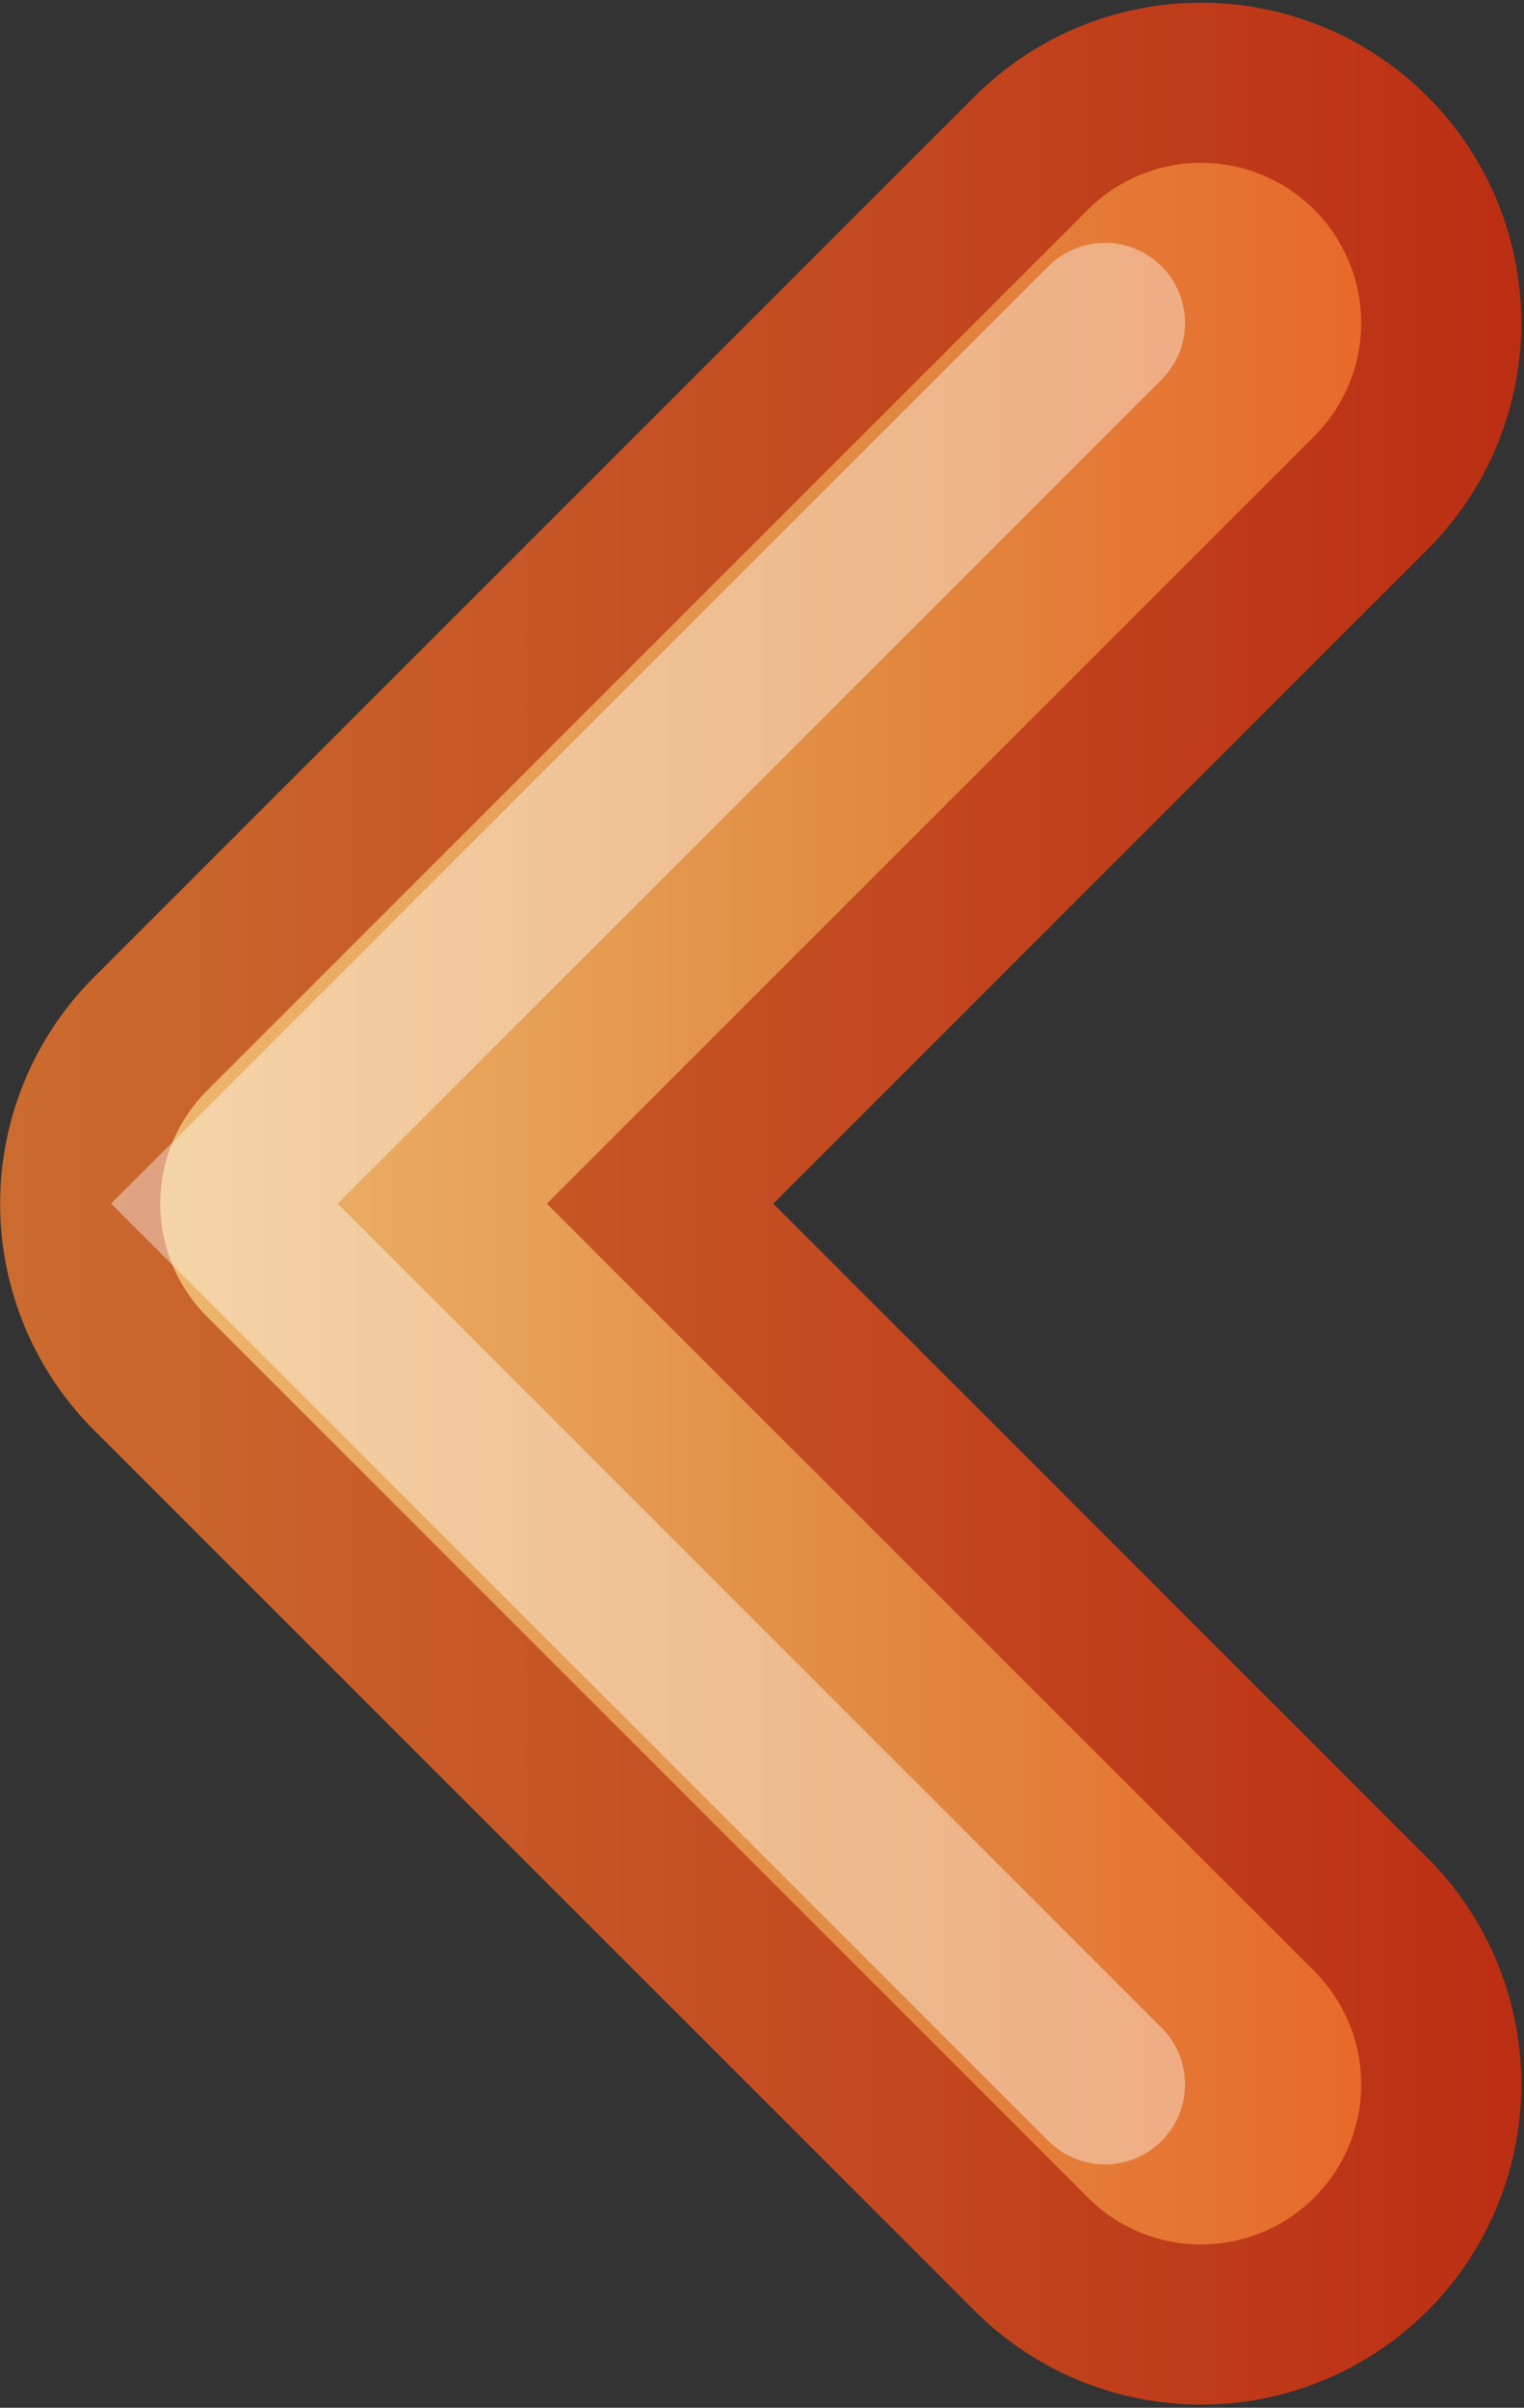 <?xml version="1.0" encoding="UTF-8" standalone="no"?>
<!-- Created with Inkscape (http://www.inkscape.org/) -->

<svg
   xmlns:dc="http://purl.org/dc/elements/1.1/"
   xmlns:cc="http://creativecommons.org/ns#"
   xmlns:rdf="http://www.w3.org/1999/02/22-rdf-syntax-ns#"
   xmlns:svg="http://www.w3.org/2000/svg"
   xmlns="http://www.w3.org/2000/svg"
   xmlns:sodipodi="http://sodipodi.sourceforge.net/DTD/sodipodi-0.dtd"
   xmlns:inkscape="http://www.inkscape.org/namespaces/inkscape"
   id="svg3691"
   height="16.029"
   width="10.146"
   version="1.1"
   sodipodi:docname="arrowleft.svg"
   inkscape:version="0.92.3 (2405546, 2018-03-11)">
  <rect width="100%" height="100%" fill="#333333" stroke="none"/>
  <sodipodi:namedview
     pagecolor="#ffffff"
     bordercolor="#666666"
     borderopacity="1"
     objecttolerance="10"
     gridtolerance="10"
     guidetolerance="10"
     inkscape:pageopacity="0"
     inkscape:pageshadow="2"
     inkscape:window-width="640"
     inkscape:window-height="480"
     id="namedview1287"
     showgrid="false"
     inkscape:zoom="17.191534"
     inkscape:cx="19.06079"
     inkscape:cy="3.1040487"
     inkscape:current-layer="svg3691"
     fit-margin-top="0"
     fit-margin-left="0"
     fit-margin-right="0"
     fit-margin-bottom="0" />
  <defs
     id="defs3693">
    <linearGradient
       id="linearGradient4884"
       y2="224.68"
       gradientUnits="userSpaceOnUse"
       x2="31.341"
       y1="235.03"
       x1="31.341">
      <stop
         id="stop4024-2-8"
         style="stop-color:#555753"
         offset="0" />
      <stop
         id="stop4026-8-3"
         style="stop-color:#babdb6"
         offset="1" />
    </linearGradient>
    <linearGradient
       id="linearGradient3655"
       y2="225"
       gradientUnits="userSpaceOnUse"
       x2="23.5"
       y1="225"
       x1="34.5">
      <stop
         id="stop2605-6"
         style="stop-color:#bb2b12"
         offset="0" />
      <stop
         id="stop2607-3"
         style="stop-color:#cd7233"
         offset="1" />
    </linearGradient>
    <linearGradient
       id="linearGradient3663"
       y2="229"
       gradientUnits="userSpaceOnUse"
       x2="35.5"
       y1="229"
       x1="24.5">
      <stop
         id="stop2612-7"
         style="stop-color:#f0c178"
         offset="0" />
      <stop
         id="stop2614-5"
         style="stop-color:#e18941"
         offset=".5" />
      <stop
         id="stop2616-9"
         style="stop-color:#ec4f18"
         offset="1" />
    </linearGradient>
  </defs>
  <g
     id="layer1"
     transform="matrix(0,-1.066,1.066,0,-3.197,16.008)">
    <g
       id="g4946"
       style="enable-background:new"
       transform="matrix(0,1,1,0,-219,-21.5)">
      <g
         id="g4873"
         style="stroke:url(#linearGradient4884)">
        <path
           id="path2932-4"
           style="fill:none;stroke:url(#linearGradient3655);stroke-width:4;stroke-linecap:round;stroke-linejoin:round;enable-background:new"
           d="m 32,221 -5.5,5.5 5.5,5.5"
           inkscape:connector-curvature="0" />
      </g>
      <path
         id="path2932"
         style="fill:none;stroke:url(#linearGradient3663);stroke-width:2;stroke-linecap:round;stroke-linejoin:round"
         d="m 32,221 -5.5,5.5 5.5,5.5"
         inkscape:connector-curvature="0" />
      <path
         id="path2932-0-9-9"
         style="opacity:0.4;fill:none;stroke:#ffffff;stroke-linecap:round;enable-background:new"
         d="m 31.4,232 -5.5,-5.5 5.5,-5.5"
         inkscape:connector-curvature="0" />
    </g>
  </g>
</svg>
